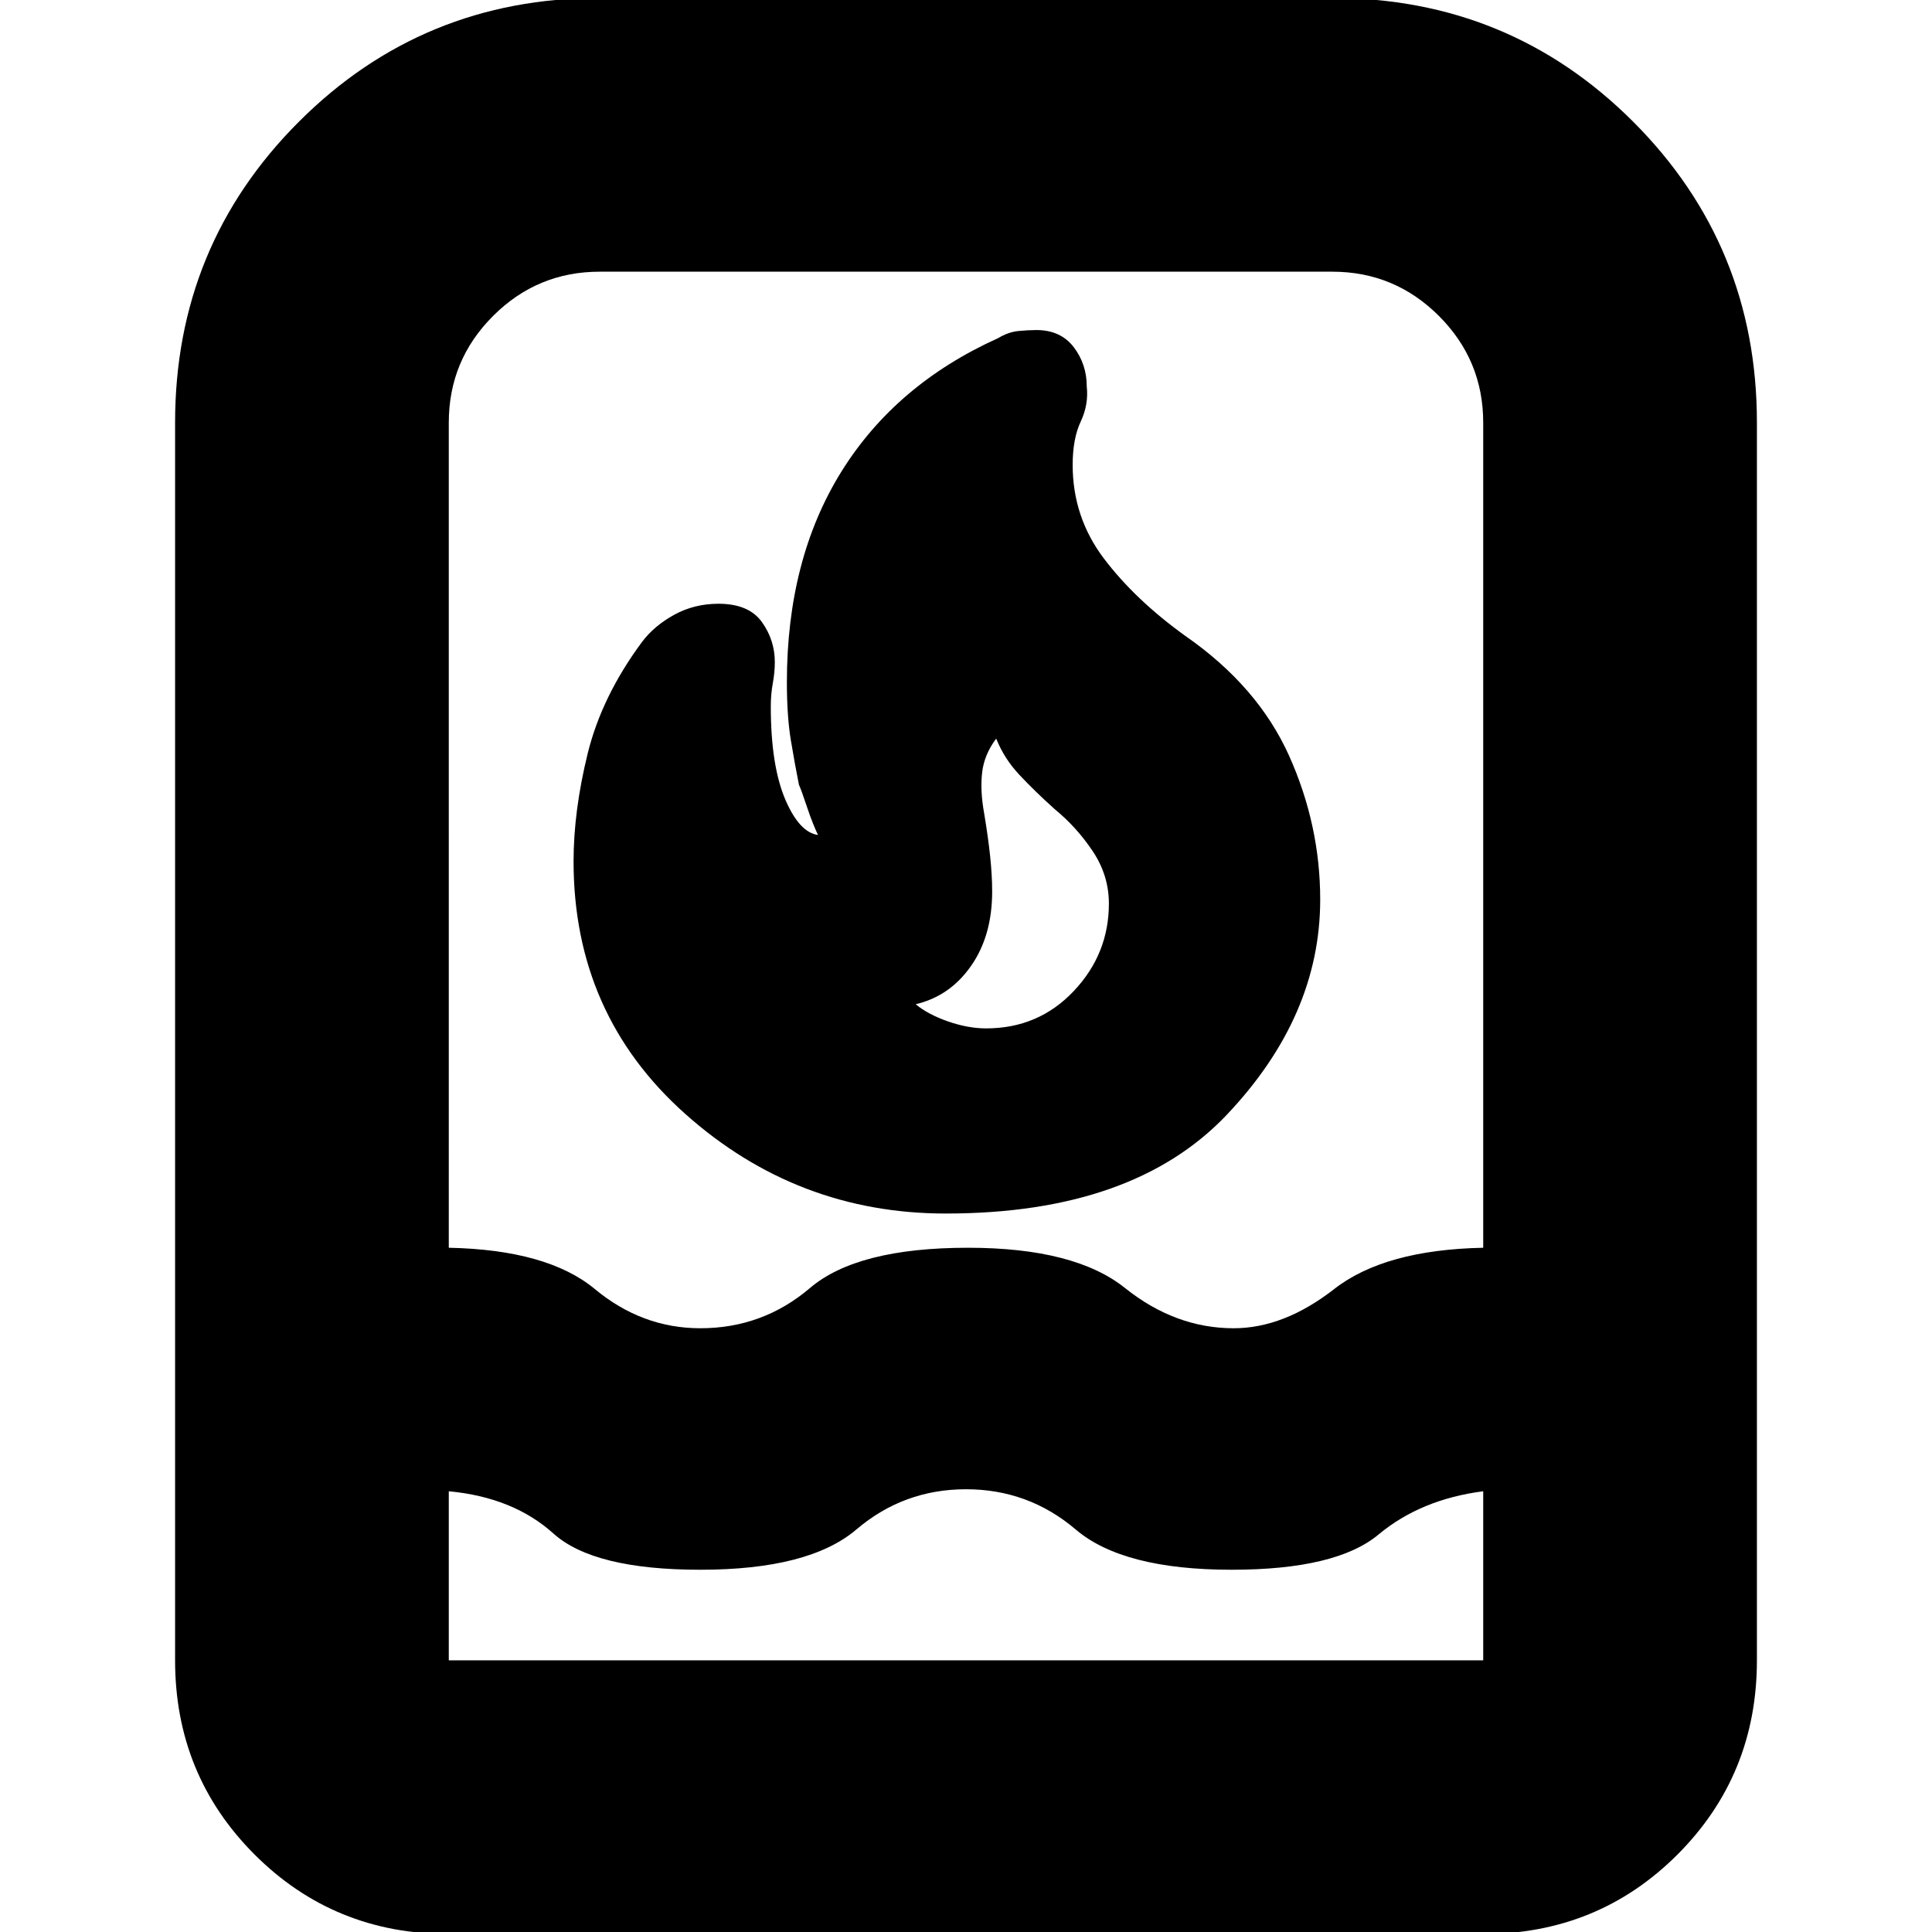 <svg xmlns="http://www.w3.org/2000/svg" height="24" width="24"><path d="M5.575 24.025q-1.425 0-2.412-.987-.988-.988-.988-2.413V5.25q0-2.2 1.538-3.738Q5.25-.025 7.45-.025h9.1q2.2 0 3.738 1.537 1.537 1.538 1.537 3.738v15.375q0 1.425-.987 2.413-.988.987-2.413.987Zm0-5.5v2.1h12.85v-2.1q-.775.1-1.3.537-.525.438-1.825.438-1.35 0-1.937-.5-.588-.5-1.363-.5t-1.362.5q-.588.5-1.938.5-1.325 0-1.825-.45t-1.3-.525ZM8.7 16.5q.775 0 1.362-.5.588-.5 1.963-.5 1.325 0 1.95.5t1.35.5q.625 0 1.25-.488.625-.487 1.85-.512V5.25q0-.775-.55-1.325-.55-.55-1.325-.55h-9.1q-.775 0-1.325.55-.55.55-.55 1.325V15.5q1.225.025 1.813.512.587.488 1.312.488Zm3.05-1.425q-1.85 0-3.238-1.238Q7.125 12.6 7.125 10.7q0-.625.175-1.338.175-.712.675-1.387.15-.2.4-.338.25-.137.55-.137.375 0 .538.225.162.225.162.5 0 .125-.025.263-.025.137-.025.287 0 .75.188 1.175.187.425.437.425-.025 0-.025.012v.013q-.075-.15-.15-.375t-.1-.275q-.05-.25-.1-.55-.05-.3-.05-.725 0-1.525.675-2.613.675-1.087 1.95-1.662.125-.075.25-.088.125-.012.225-.012.3 0 .463.212.162.213.162.488.025.225-.075.437-.1.213-.1.538 0 .65.388 1.163.387.512 1.012.962.9.625 1.288 1.487.387.863.387 1.788 0 1.45-1.162 2.675-1.163 1.225-3.488 1.225Zm.5-2.3q.65 0 1.088-.463.437-.462.437-1.087 0-.35-.2-.65-.2-.3-.475-.525-.25-.225-.437-.425-.188-.2-.288-.45-.15.2-.175.425-.025.225.025.5.05.3.075.537.025.238.025.438 0 .55-.263.925-.262.375-.687.475.15.125.4.213.25.087.475.087ZM12 12Z"/></svg>